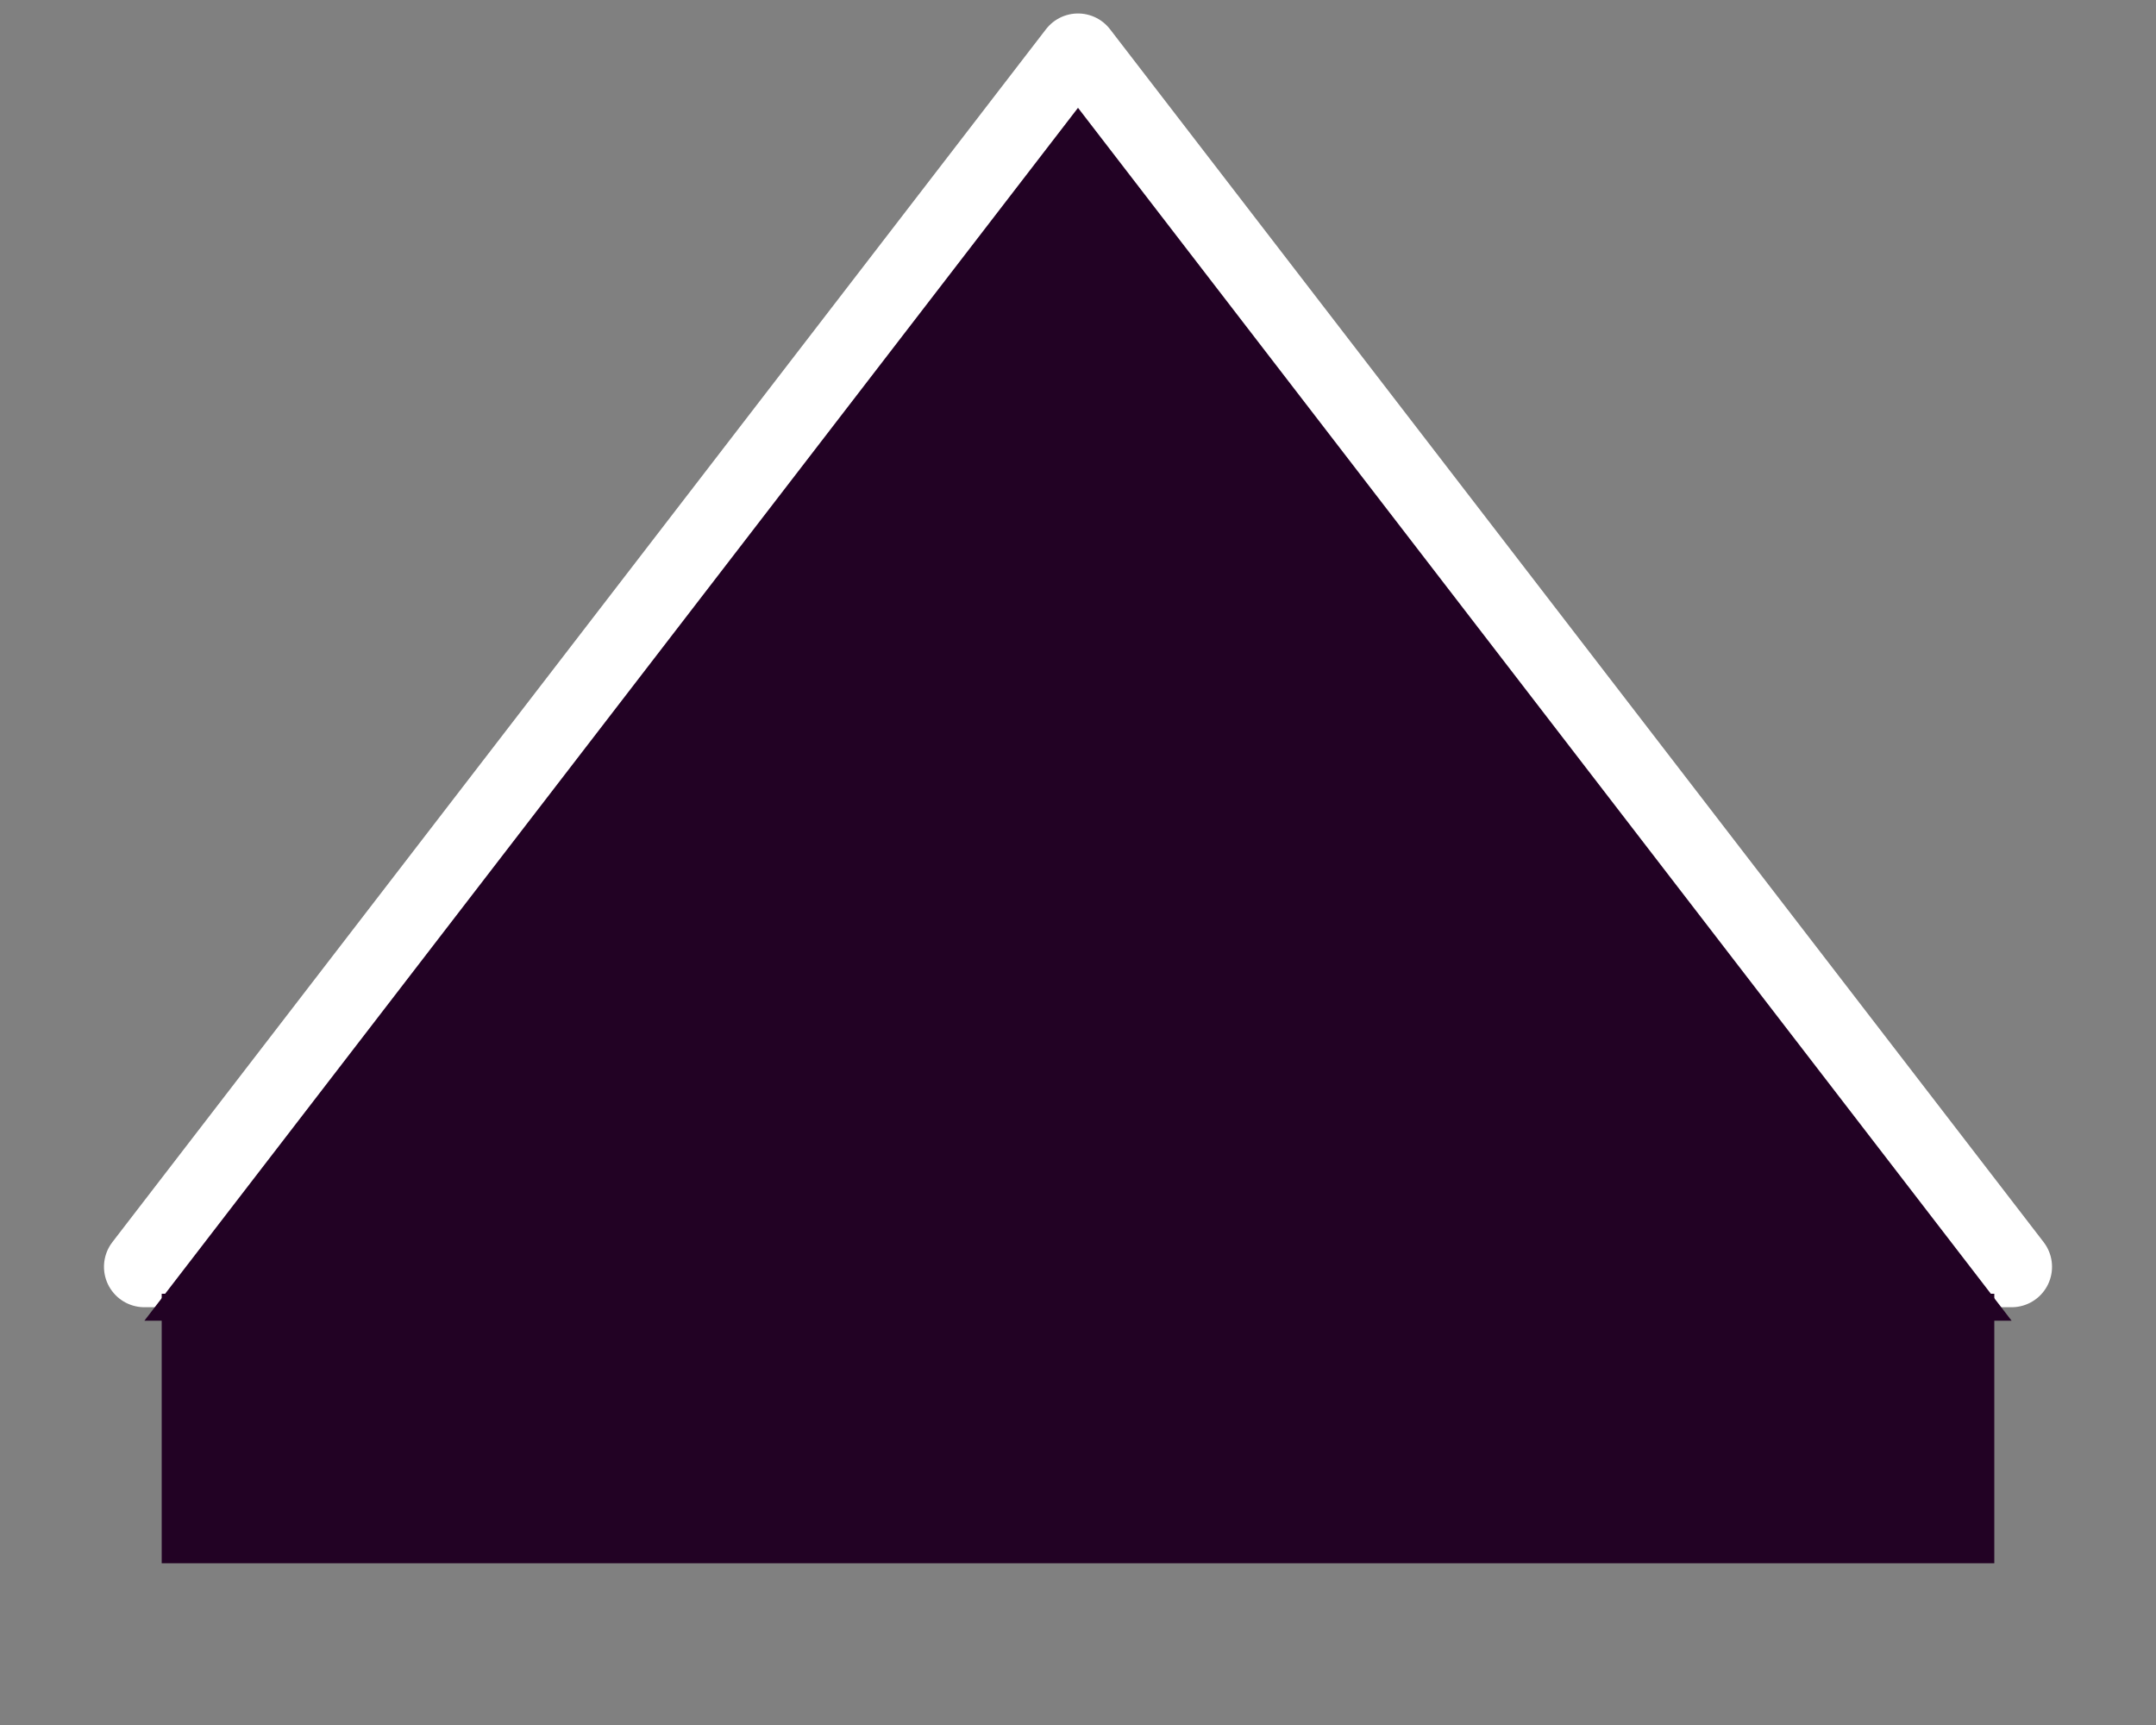 <svg width="40" height="32" viewBox="0 0 40 32" fill="none" xmlns="http://www.w3.org/2000/svg">
<rect x="0" y="0" width="40" height="32" fill="#808080" stroke="none"/>
<path d="M20 1L37.321 23.5H2.679L20 1Z" fill="#220224" stroke="white" stroke-width="1.5" stroke-linecap="round" stroke-linejoin="round"/>
<path d="M20 2L37.321 24.5H2.679L20 2Z" fill="#220224"/>
<path d="M3 24H37V29H3V24Z" fill="#220224"/>
</svg>
